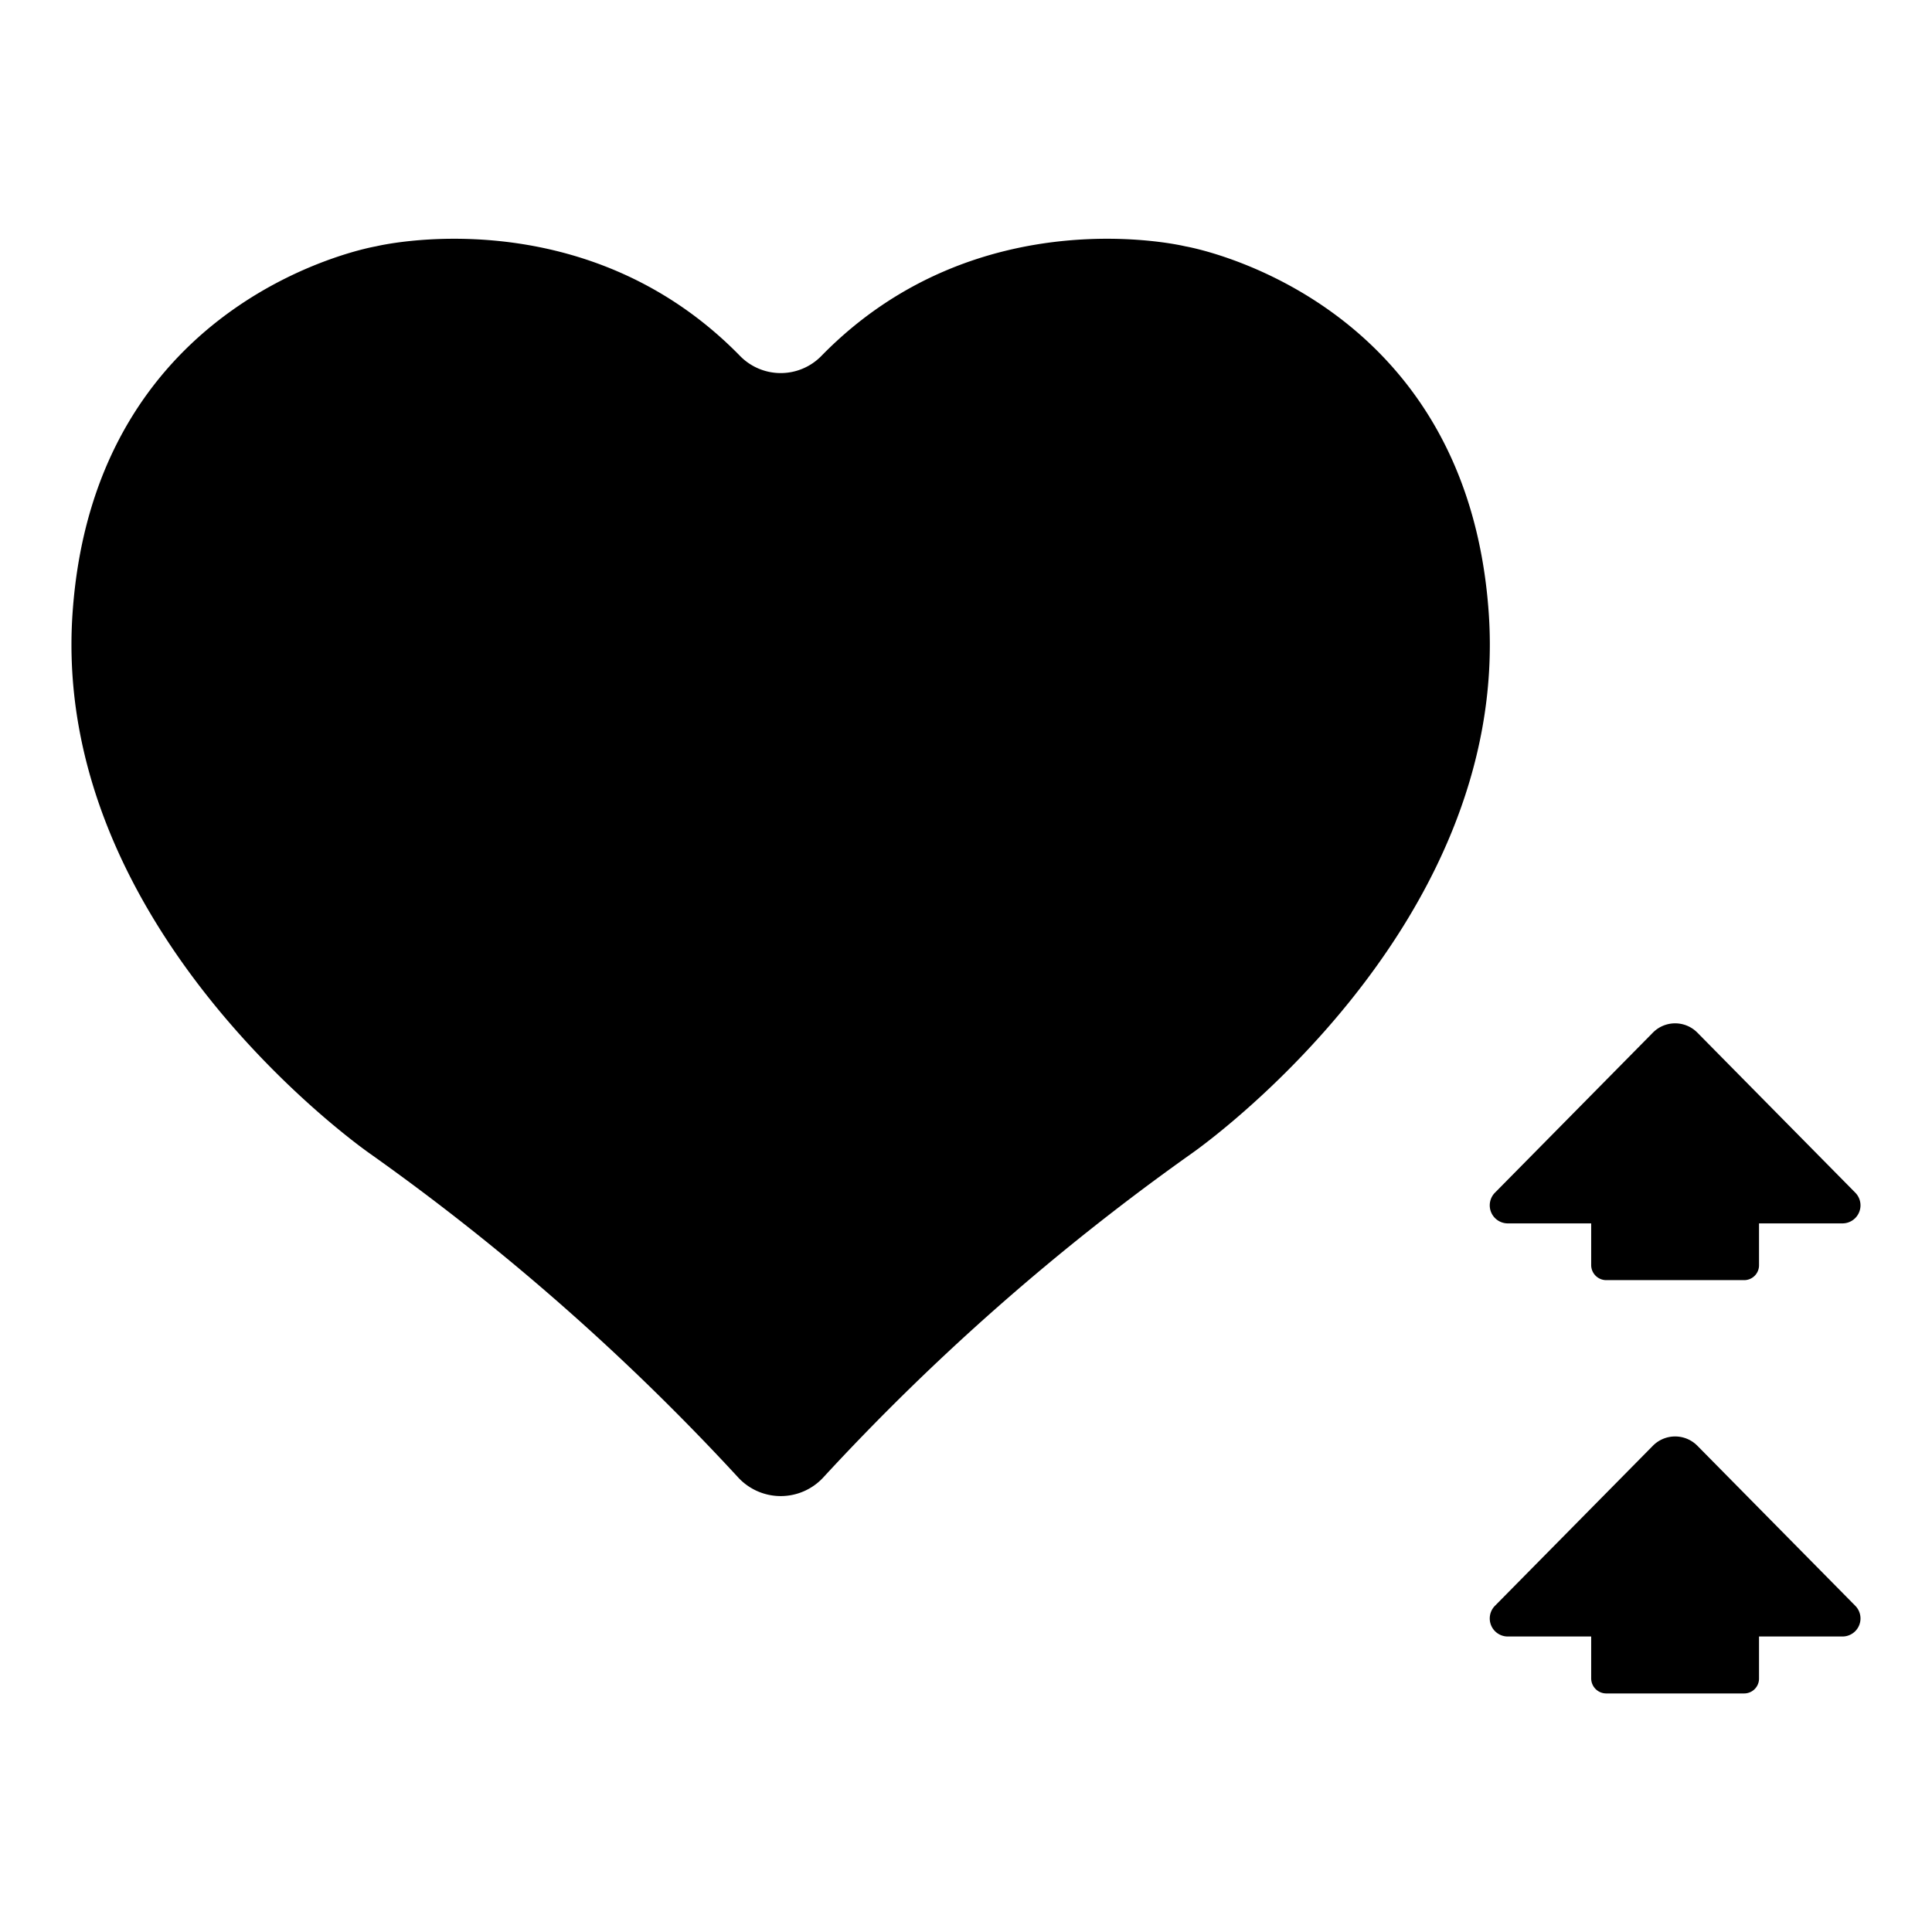 <svg xmlns="http://www.w3.org/2000/svg" viewBox="0 0 512 512" x="0px" y="0px">
    <title>Regenerate</title>
    <path
        d="M449.82,383.14a8.28,8.28,0,0,0-11.79,0l-41.85,42.41a4.78,4.78,0,0,0,3.4,8.14h22.1v11.09a4,4,0,0,0,3.95,4h36.59a3.94,3.94,0,0,0,3.94-4V433.69h22.11a4.78,4.78,0,0,0,3.4-8.14Z" />
    <path
        d="M449.82,273.66a8.28,8.28,0,0,0-11.79,0l-41.85,42.41a4.78,4.78,0,0,0,3.4,8.14h22.1V335.3a4,4,0,0,0,3.95,3.95h36.59a3.94,3.94,0,0,0,3.94-3.95V324.21h22.11a4.78,4.78,0,0,0,3.4-8.14Z" />
    <path
        d="M98,305.69a621.49,621.49,0,0,1,97.54,85.76,15.35,15.35,0,0,0,22.72,0,621.29,621.29,0,0,1,97.53-85.76s84.61-58.64,78.74-143.24-80.41-97.17-80.41-97.17-55-13.4-96.46,29.06a15.06,15.06,0,0,1-21.53,0C154.67,51.88,99.65,65.28,99.65,65.28S25.09,77.85,19.23,162.45,98,305.69,98,305.69Z" />
</svg>
